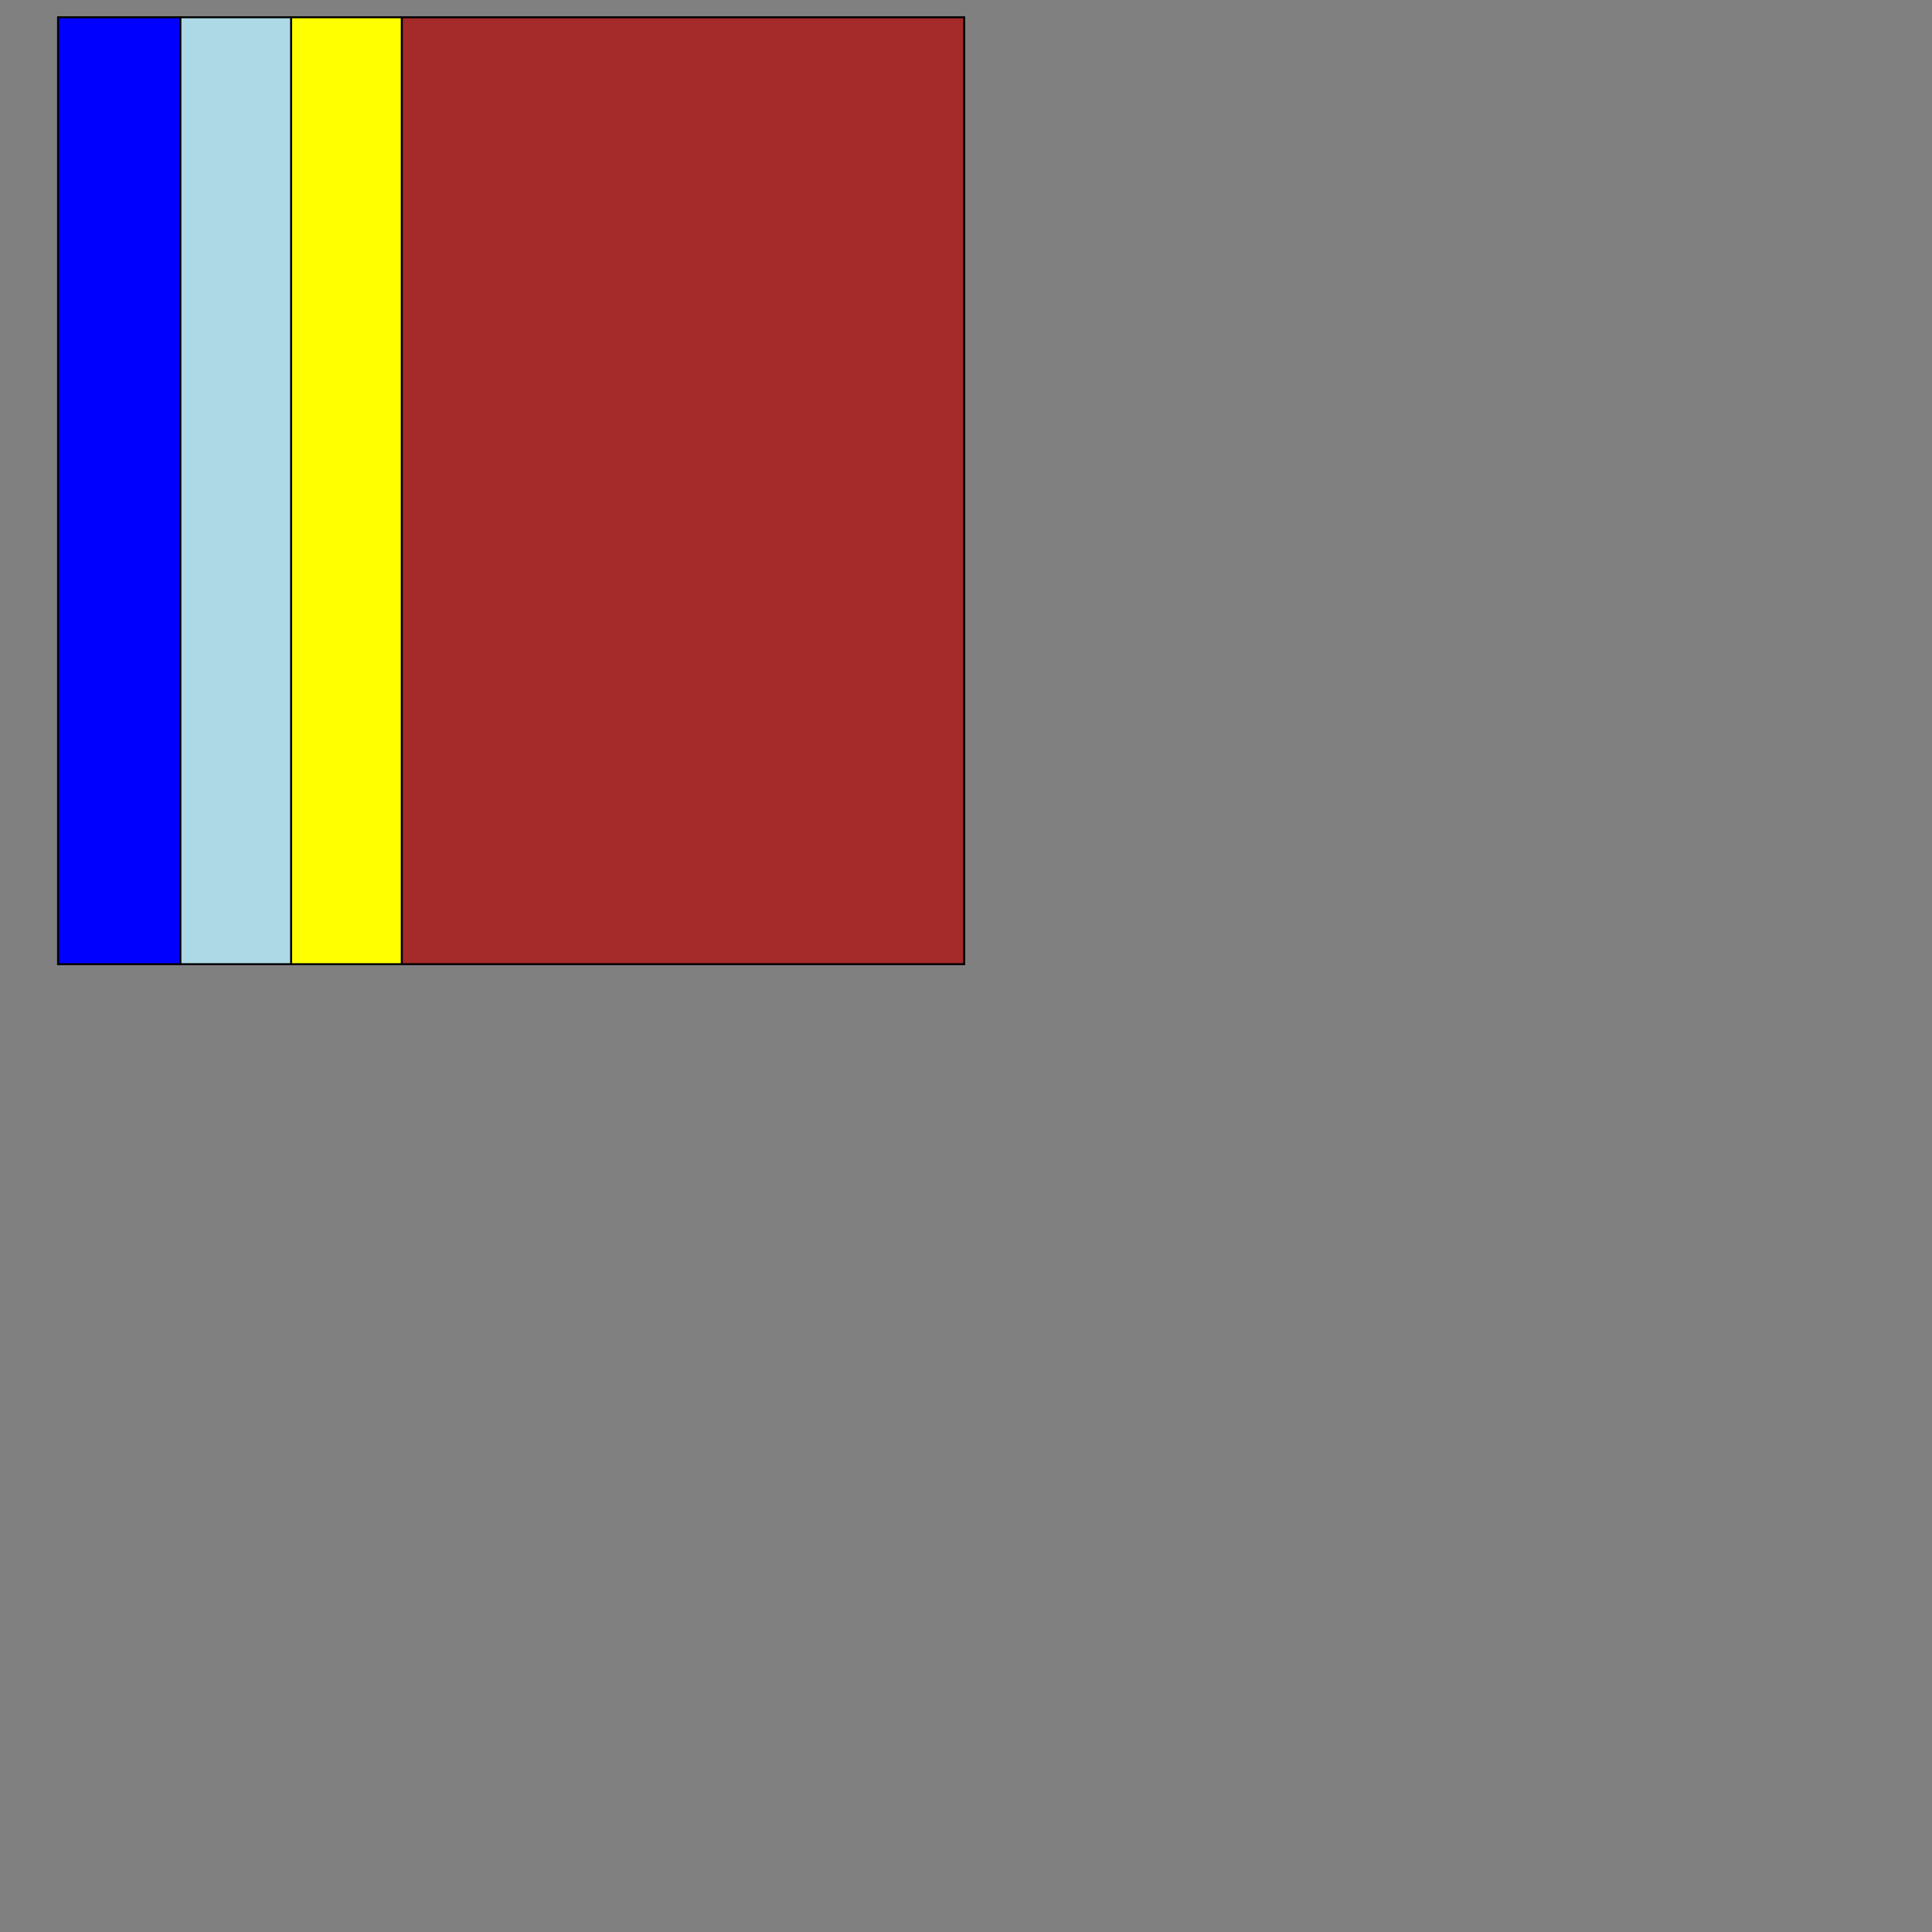 <?xml version="1.0" encoding="UTF-8" standalone="yes"?>
<!DOCTYPE svg PUBLIC "-//W3C//DTD SVG 1.0//EN" "http://www.w3.org/TR/2001/REC-SVG-20010904/DTD/svg10.dtd">
<svg height="2000" width="2000" xmlns="http://www.w3.org/2000/svg" xmlns:svg="http://www.w3.org/2000/svg" xmlns:xlink="http://www.w3.org/1999/xlink">
   <rect width="100%" height="100%" fill="#808080" stroke="none"/>
   <marker id="endArrow" markerHeight="8" markerUnits="strokeWidth" markerWidth="10" orient="auto" refX="1" refY="5" viewBox="0 0 10 10">
      <polyline fill="darkblue" points="0,0 10,5 0,10 1,5" />
   </marker>
   <path d="M 998.109 998.109 415.891 998.109 415.891 17.89 998.109 17.89 z " style="fill: brown; stroke: black; stroke-width: 0; fill-type: evenodd"  fill-opacity="1" />
   <path d="M 998.109 998.109 415.891 998.109 415.891 17.89 998.109 17.89 z" style="fill: none; stroke: black; stroke-width: 2; fill-type: evenodd"  fill-opacity="1" />
   <path d="M 186.759 998.11 60.085 998.11 60.085 17.89 186.759 17.89 z " style="fill: blue; stroke: black; stroke-width: 0; fill-type: evenodd"  fill-opacity="1" />
   <path d="M 186.759 998.11 60.085 998.11 60.085 17.89 186.759 17.89 z" style="fill: none; stroke: black; stroke-width: 2; fill-type: evenodd"  fill-opacity="1" />
   <path d="M 415.89 998.109 301.325 998.109 301.325 17.89 415.89 17.89 z " style="fill: yellow; stroke: black; stroke-width: 0; fill-type: evenodd"  fill-opacity="1" />
   <path d="M 415.89 998.109 301.325 998.109 301.325 17.89 415.89 17.89 z" style="fill: none; stroke: black; stroke-width: 2; fill-type: evenodd"  fill-opacity="1" />
   <path d="M 301.325 17.89 301.325 17.89 301.325 998.11 301.325 998.11 301.325 998.11 271.325 998.11 271.325 998.11 186.76 998.11 186.76 17.89 271.325 17.89 271.325 17.89 301.325 17.89 z " style="fill: lightblue; stroke: black; stroke-width: 0; fill-type: evenodd"  fill-opacity="1" />
   <path d="M 301.325 17.89 301.325 17.89 301.325 998.11 301.325 998.11 301.325 998.11 271.325 998.11 271.325 998.11 186.76 998.11 186.76 17.89 271.325 17.89 271.325 17.89 301.325 17.89 z" style="fill: none; stroke: black; stroke-width: 2; fill-type: evenodd"  fill-opacity="1" />
</svg>
